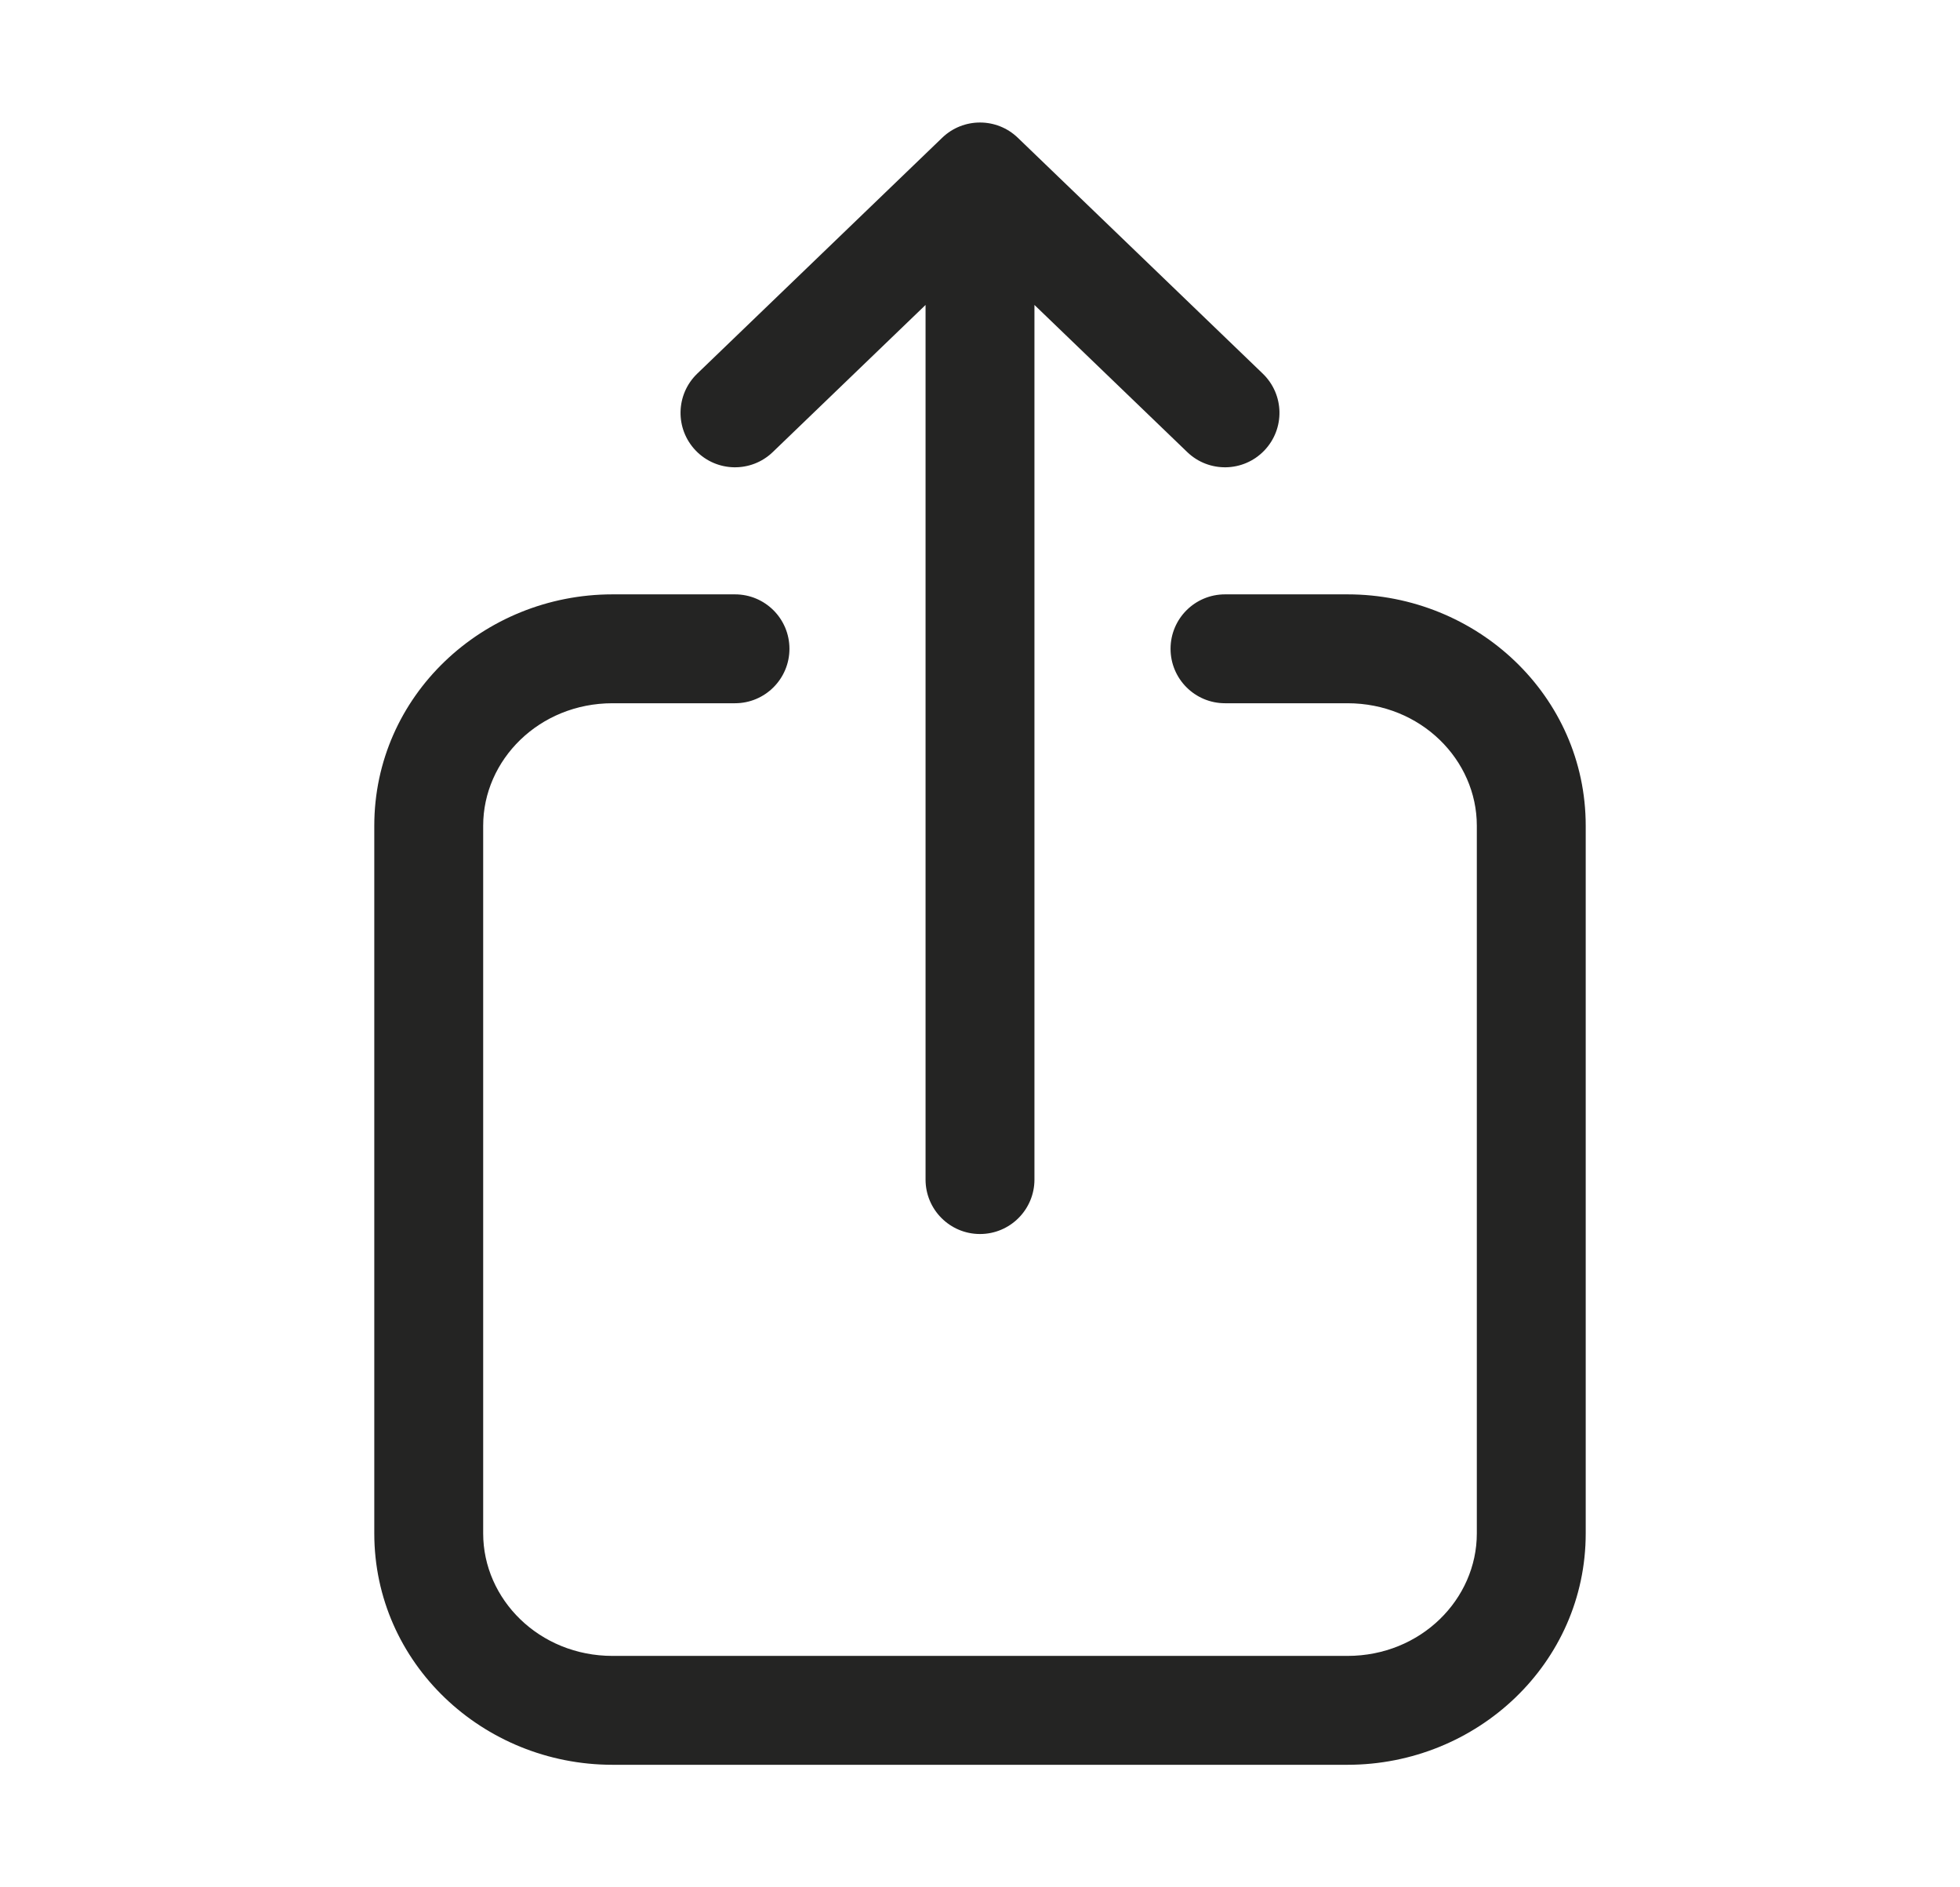 <svg width="27" height="26" viewBox="0 0 27 26" fill="none" xmlns="http://www.w3.org/2000/svg">
<path d="M10.125 9.688C10.539 9.688 10.875 9.352 10.875 8.938C10.875 8.523 10.539 8.188 10.125 8.188V9.688ZM16.875 8.188C16.461 8.188 16.125 8.523 16.125 8.938C16.125 9.352 16.461 9.688 16.875 9.688V8.188ZM16.355 6.228C16.653 6.515 17.128 6.506 17.415 6.208C17.703 5.909 17.694 5.435 17.395 5.147L16.355 6.228ZM13.5 2.438L14.02 1.897C13.73 1.618 13.27 1.618 12.98 1.897L13.5 2.438ZM9.605 5.147C9.306 5.435 9.297 5.909 9.585 6.208C9.872 6.506 10.347 6.515 10.645 6.228L9.605 5.147ZM12.75 16.25C12.75 16.664 13.086 17 13.5 17C13.914 17 14.25 16.664 14.25 16.25L12.75 16.25ZM20.344 11.375V21.125H21.844V11.375H20.344ZM18.562 22.812H8.438V24.312H18.562V22.812ZM6.656 21.125V11.375H5.156V21.125H6.656ZM8.438 9.688H10.125V8.188H8.438V9.688ZM16.875 9.688H18.562V8.188H16.875V9.688ZM8.438 22.812C7.427 22.812 6.656 22.031 6.656 21.125H5.156C5.156 22.912 6.652 24.312 8.438 24.312V22.812ZM20.344 21.125C20.344 22.031 19.573 22.812 18.562 22.812V24.312C20.348 24.312 21.844 22.912 21.844 21.125H20.344ZM21.844 11.375C21.844 9.588 20.348 8.188 18.562 8.188V9.688C19.573 9.688 20.344 10.469 20.344 11.375H21.844ZM6.656 11.375C6.656 10.469 7.427 9.688 8.438 9.688V8.188C6.652 8.188 5.156 9.588 5.156 11.375H6.656ZM17.395 5.147L14.02 1.897L12.98 2.978L16.355 6.228L17.395 5.147ZM12.98 1.897L9.605 5.147L10.645 6.228L14.02 2.978L12.98 1.897ZM12.75 2.438L12.75 16.25L14.25 16.25L14.25 2.438L12.75 2.438Z" fill="#242423"/>
</svg>
